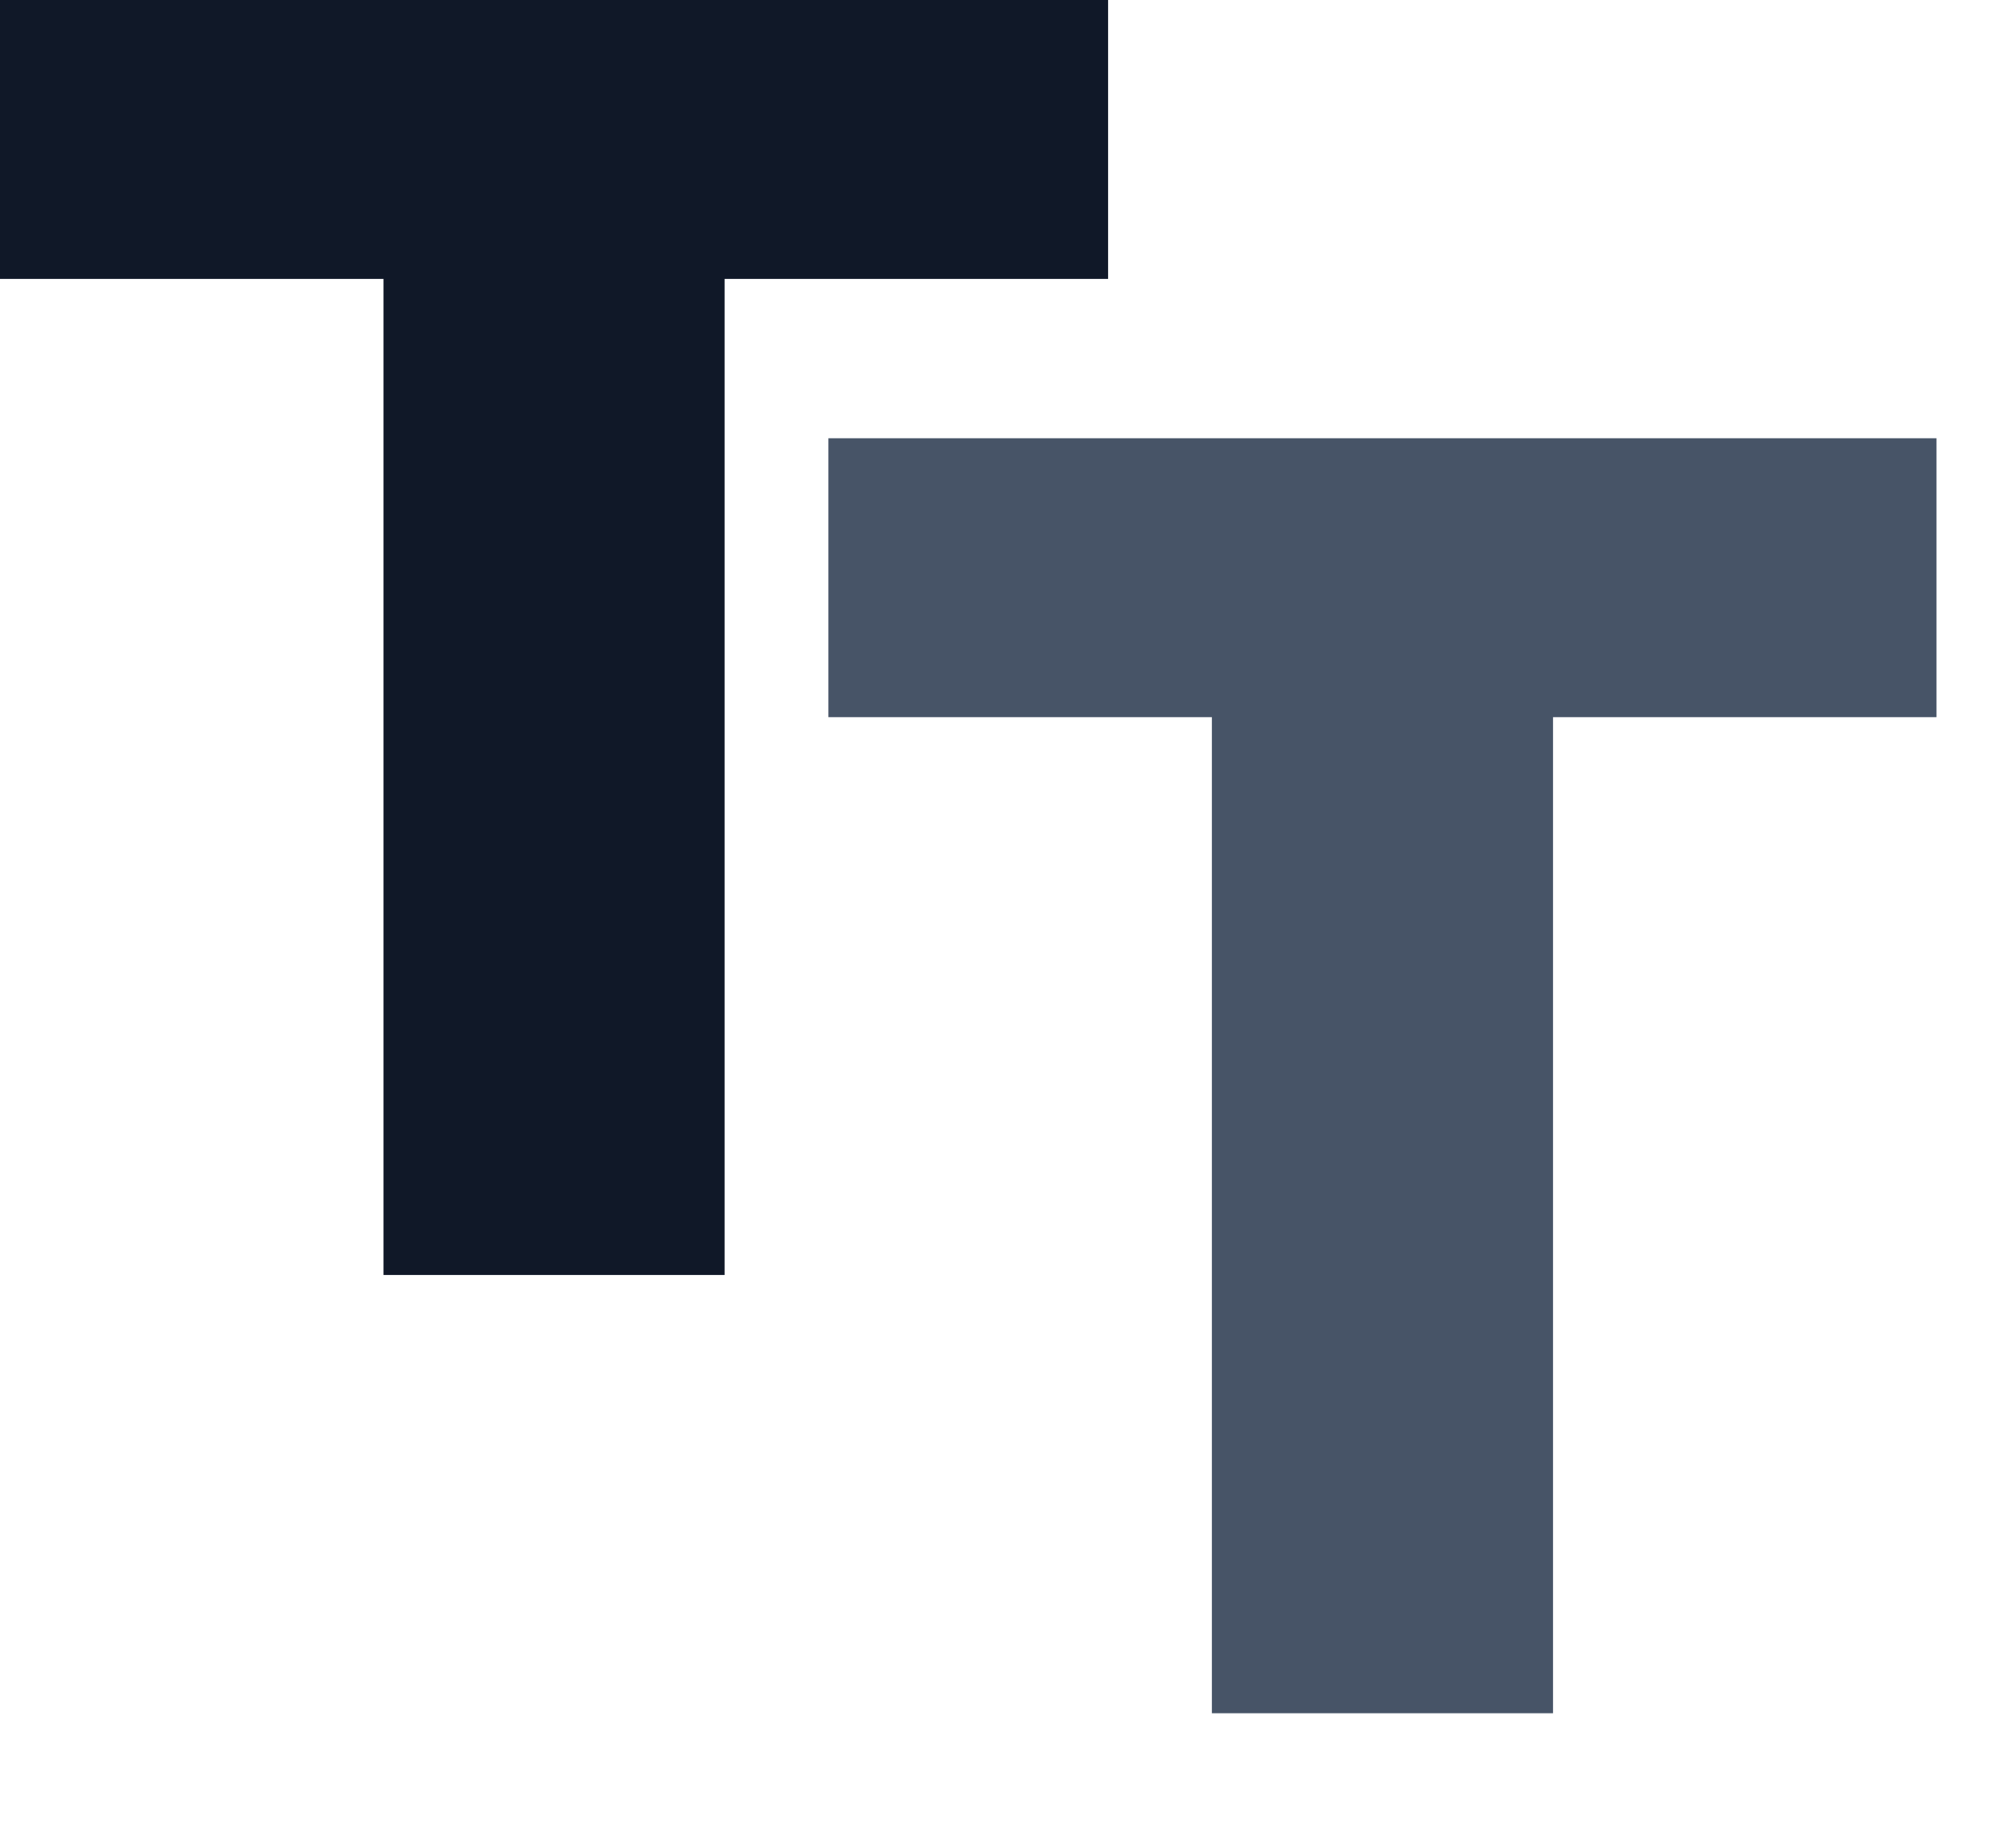 <svg width="23" height="21" viewBox="0 0 23 21" fill="none" xmlns="http://www.w3.org/2000/svg">
<path d="M9.451 8.182V5H22.093V8.182H17.718V19.546H13.826V8.182H9.451Z" fill="#475467"/>
<path d="M0 3.182V0H12.642V3.182H8.267V14.546H4.375V3.182H0Z" fill="#101828"/>
</svg>

